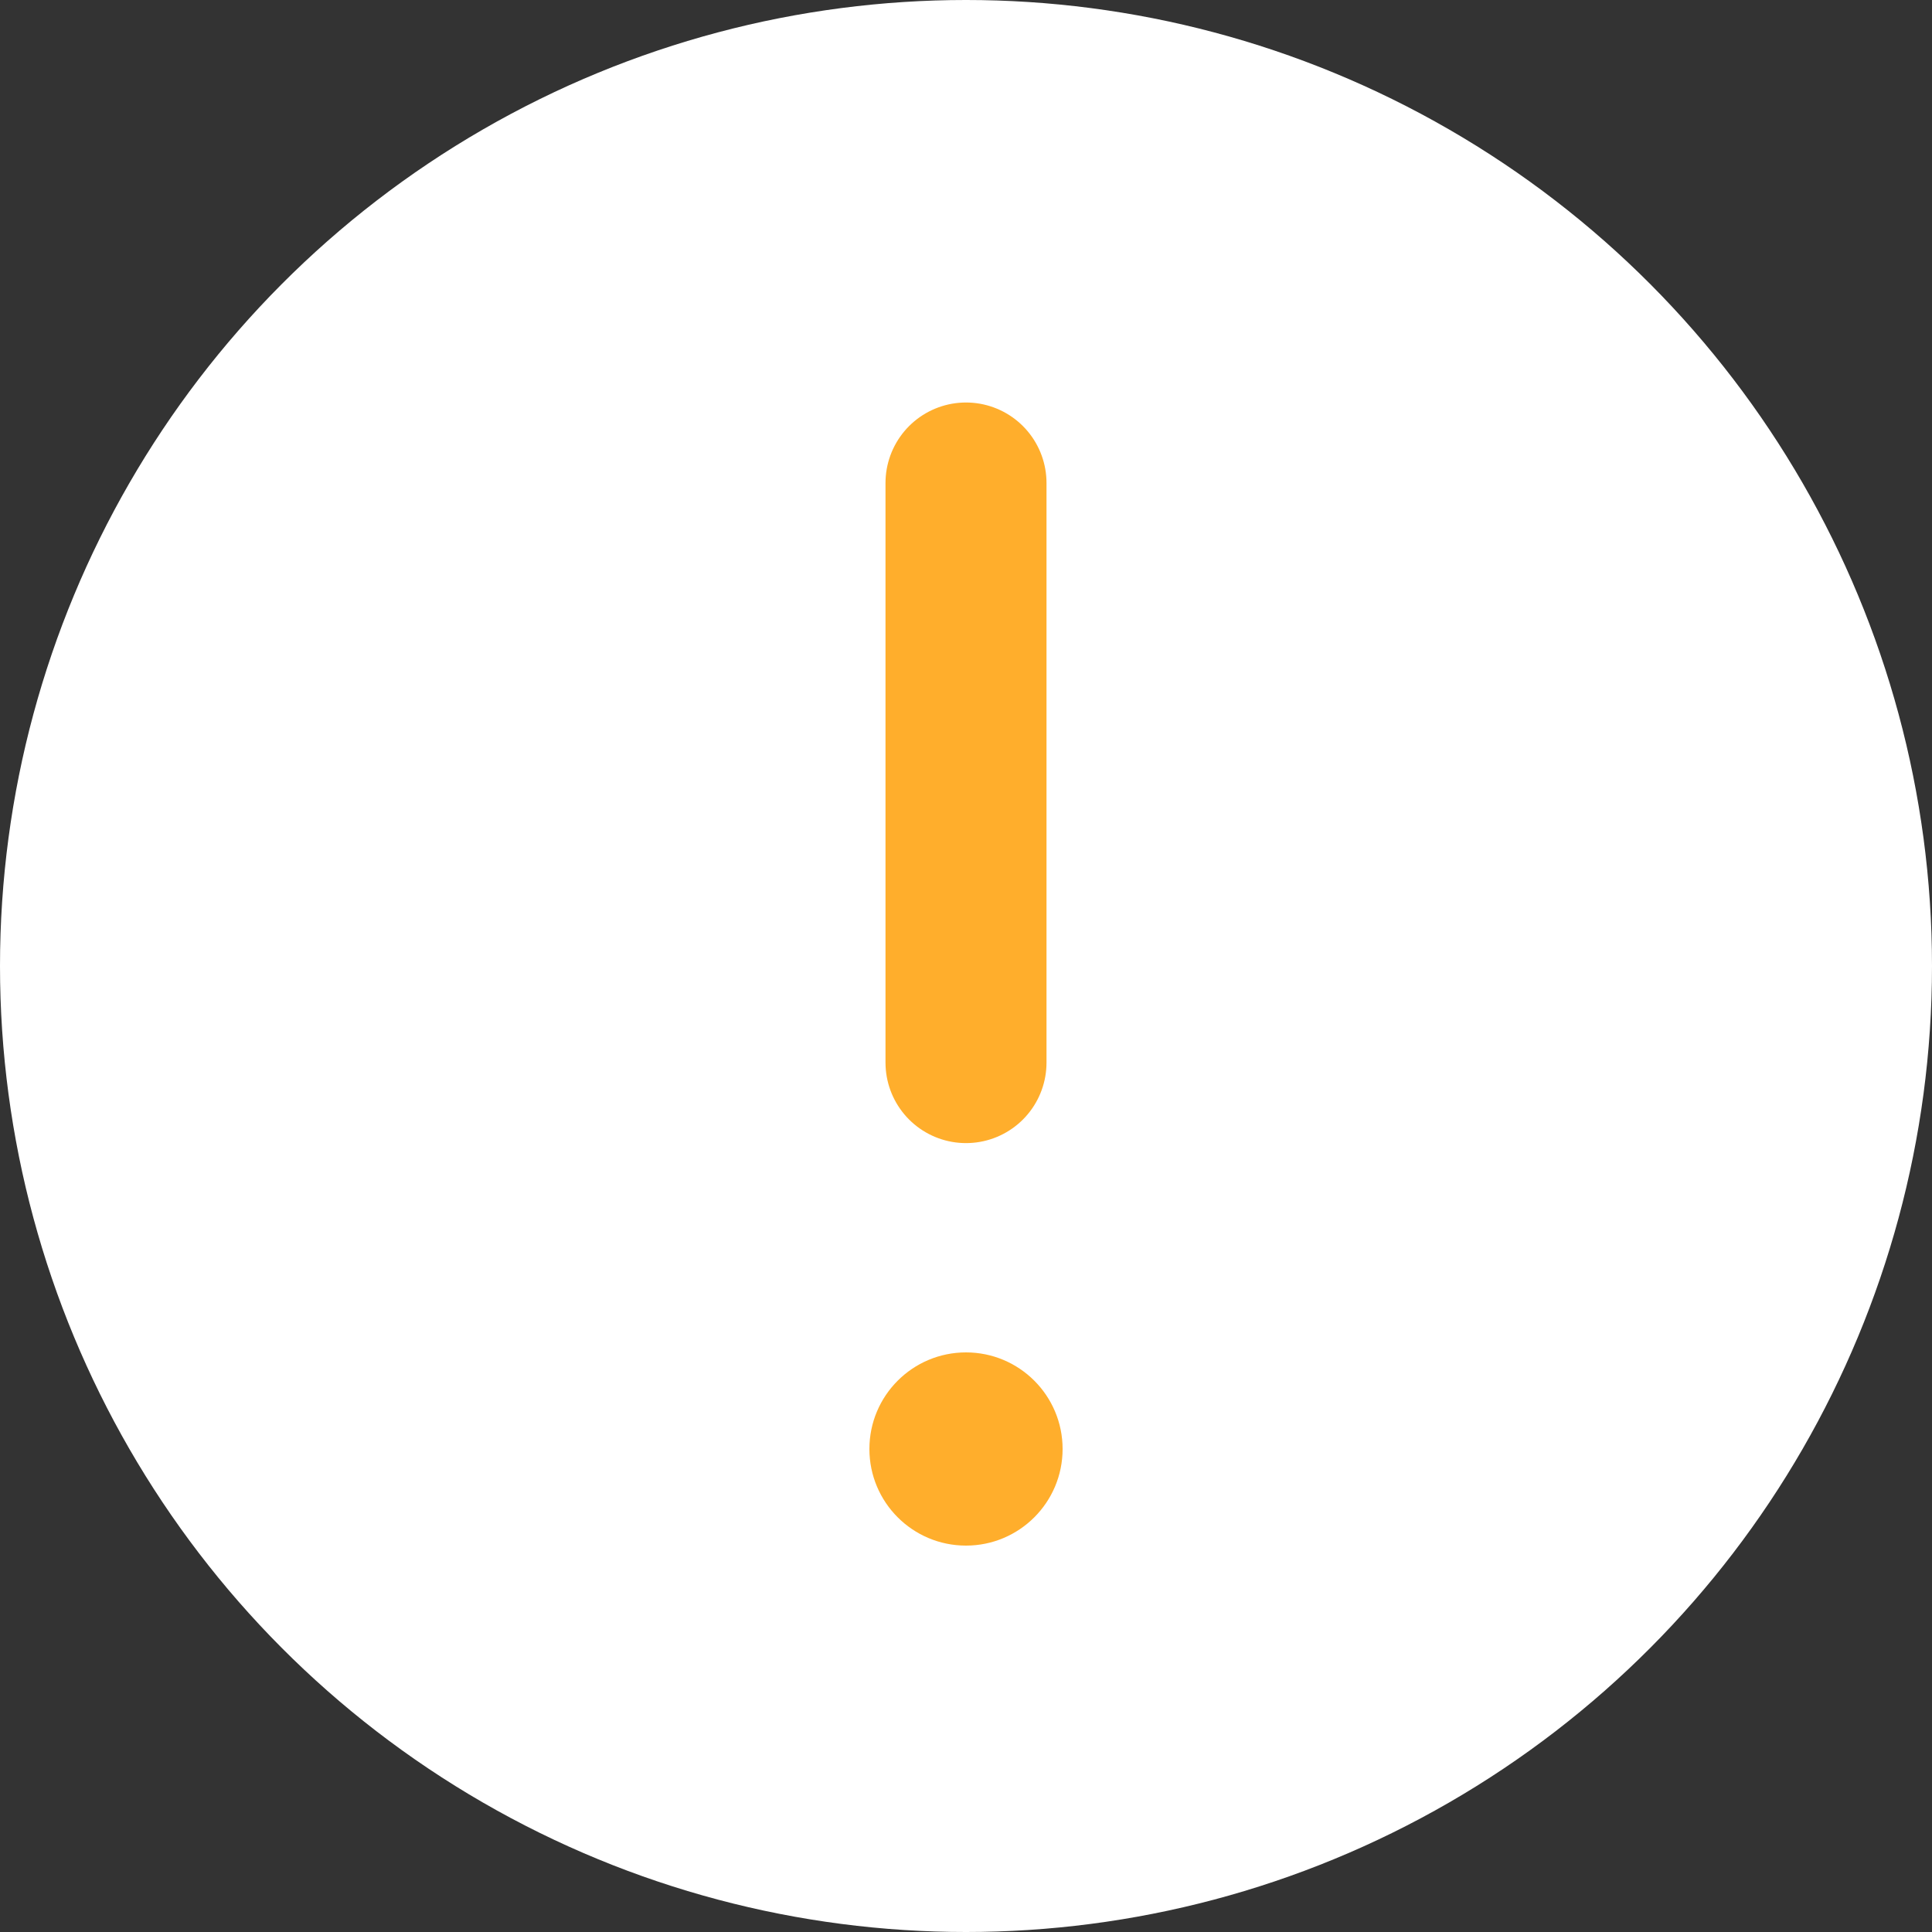 <svg xmlns="http://www.w3.org/2000/svg" width="24" height="24" viewBox="0 0 24 24">
    <rect x="0" y="0" width="24" height="24" fill="#333333" stroke="none"/>
    <g fill="none" fill-rule="evenodd">
        <circle cx="12" cy="12" r="12" fill="#FFF" fill-rule="nonzero"/>
        <circle cx="12" cy="18" r="1.2" fill="#FFAE2C" fill-rule="nonzero"/>
        <path stroke="#FFAE2C" stroke-linecap="round" stroke-width="2" d="M12 6v7.2"/>
    </g>
</svg>
